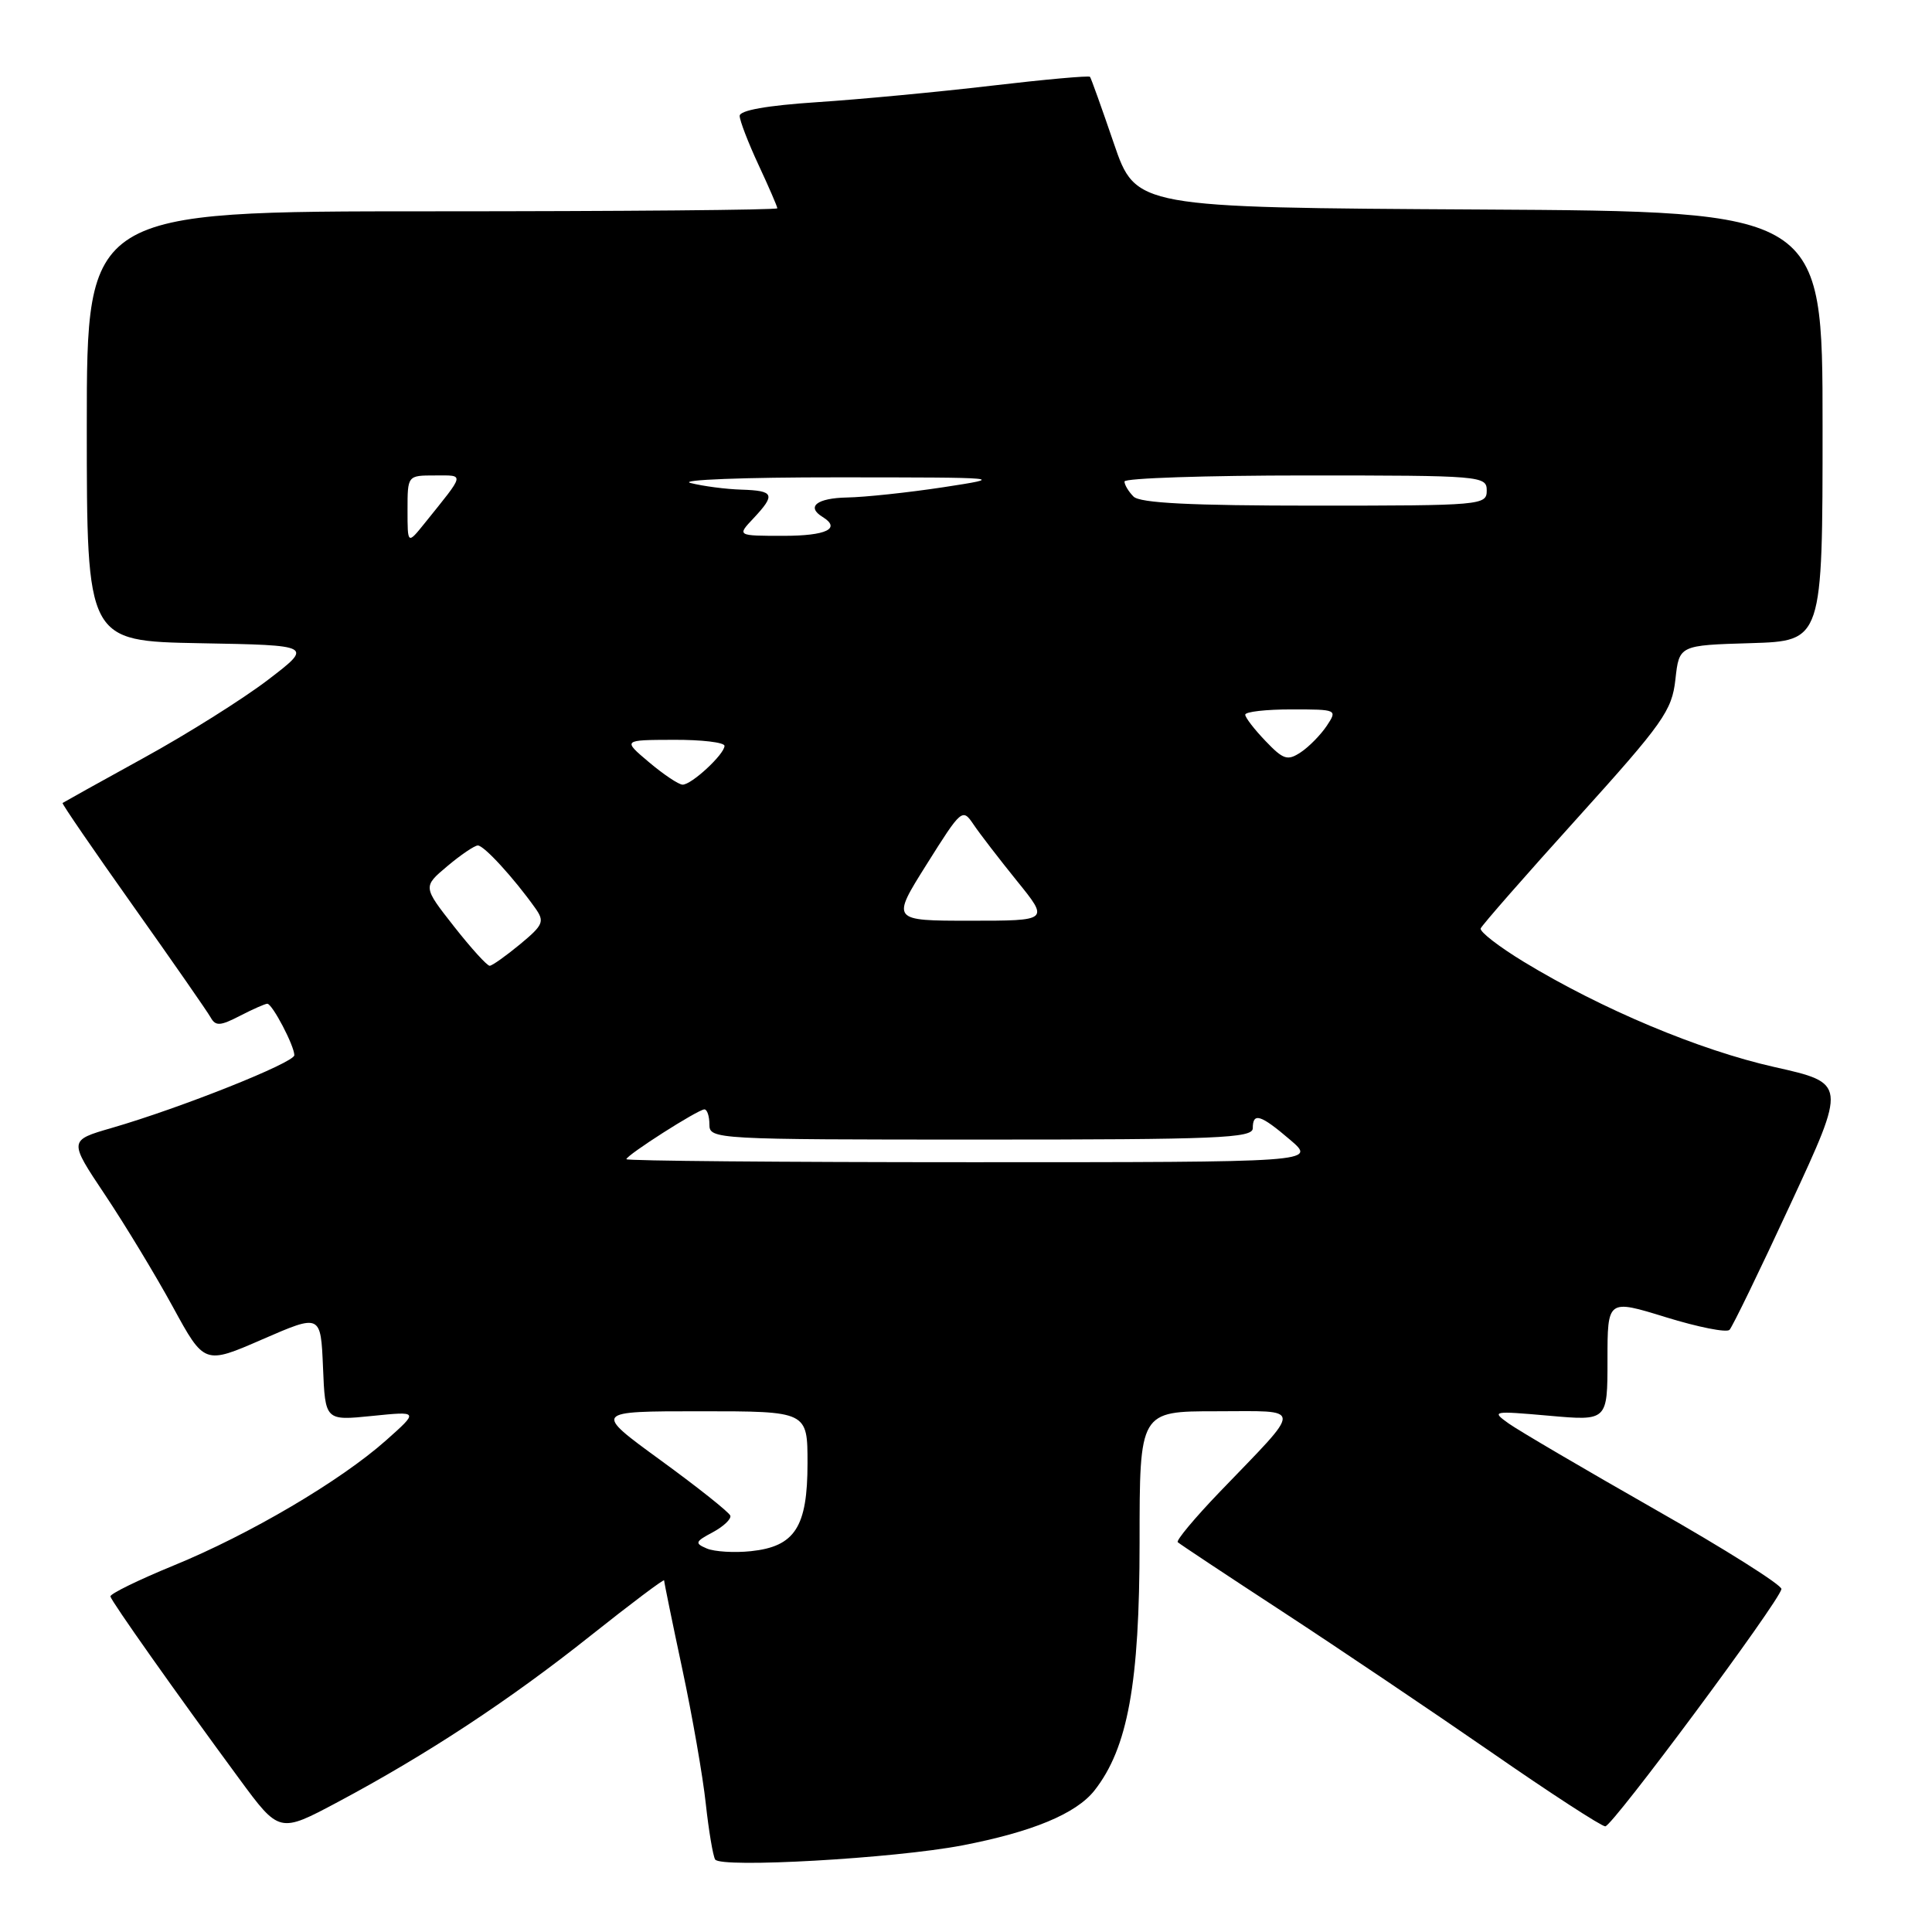 <?xml version="1.0" encoding="UTF-8" standalone="no"?>
<!DOCTYPE svg PUBLIC "-//W3C//DTD SVG 1.1//EN" "http://www.w3.org/Graphics/SVG/1.1/DTD/svg11.dtd" >
<svg xmlns="http://www.w3.org/2000/svg" xmlns:xlink="http://www.w3.org/1999/xlink" version="1.1" viewBox="0 0 256 256">
 <g >
 <path fill="currentColor"
d=" M 127.48 244.53 C 136.76 242.75 142.59 240.33 145.02 237.25 C 149.44 231.63 151.00 223.04 151.00 204.39 C 151.00 187.00 151.00 187.00 161.15 187.00 C 172.84 187.00 172.80 186.06 161.59 197.72 C 158.30 201.15 155.81 204.13 156.06 204.35 C 156.30 204.58 162.57 208.74 170.00 213.59 C 177.43 218.45 189.87 226.83 197.65 232.21 C 205.42 237.60 212.20 242.00 212.71 242.00 C 213.65 242.00 235.75 212.24 236.05 210.56 C 236.14 210.05 228.59 205.28 219.26 199.98 C 209.94 194.67 201.23 189.56 199.91 188.62 C 197.58 186.96 197.75 186.93 205.25 187.59 C 213.00 188.28 213.00 188.28 213.00 180.22 C 213.00 172.15 213.00 172.15 220.74 174.54 C 224.99 175.85 228.78 176.61 229.17 176.21 C 229.55 175.82 233.20 168.31 237.27 159.51 C 244.68 143.53 244.68 143.53 235.09 141.38 C 225.15 139.14 212.25 133.73 201.90 127.44 C 198.60 125.43 196.04 123.45 196.20 123.02 C 196.37 122.59 202.12 116.02 209.00 108.41 C 220.41 95.77 221.54 94.17 222.00 90.03 C 222.50 85.50 222.50 85.50 232.00 85.22 C 241.50 84.93 241.50 84.93 241.50 56.48 C 241.50 28.02 241.50 28.02 196.00 27.76 C 150.50 27.50 150.50 27.50 147.59 19.00 C 145.99 14.32 144.57 10.35 144.43 10.18 C 144.30 10.00 138.41 10.53 131.34 11.36 C 124.28 12.19 113.89 13.17 108.25 13.54 C 101.62 13.98 98.00 14.62 98.01 15.36 C 98.02 15.99 99.14 18.91 100.51 21.85 C 101.88 24.79 103.00 27.38 103.00 27.60 C 103.00 27.82 82.41 28.00 57.25 28.00 C 11.50 28.00 11.50 28.00 11.50 56.48 C 11.50 84.95 11.50 84.95 26.50 85.23 C 41.50 85.50 41.50 85.50 35.50 90.09 C 32.20 92.61 24.78 97.28 19.00 100.45 C 13.22 103.63 8.41 106.31 8.29 106.40 C 8.18 106.50 12.38 112.62 17.62 120.01 C 22.86 127.40 27.50 134.07 27.92 134.83 C 28.57 135.99 29.19 135.95 31.80 134.60 C 33.50 133.72 35.14 133.00 35.42 133.00 C 36.08 133.00 39.00 138.57 39.00 139.82 C 39.00 140.81 23.98 146.80 14.80 149.46 C 9.10 151.11 9.10 151.11 13.91 158.31 C 16.55 162.26 20.60 168.95 22.90 173.16 C 27.08 180.82 27.08 180.82 34.79 177.46 C 42.50 174.11 42.50 174.11 42.80 181.18 C 43.09 188.25 43.09 188.25 49.30 187.62 C 55.50 186.99 55.50 186.99 51.16 190.85 C 45.11 196.23 33.07 203.32 23.00 207.44 C 18.32 209.36 14.56 211.20 14.63 211.54 C 14.78 212.22 23.27 224.24 31.71 235.71 C 37.01 242.91 37.01 242.91 44.76 238.78 C 56.63 232.45 67.53 225.27 78.25 216.74 C 83.61 212.48 88.00 209.18 88.00 209.41 C 88.00 209.65 89.08 214.94 90.41 221.17 C 91.74 227.40 93.14 235.43 93.52 239.00 C 93.91 242.57 94.47 245.90 94.76 246.39 C 95.46 247.56 118.50 246.25 127.48 244.53 Z  M 93.67 205.19 C 92.02 204.49 92.10 204.28 94.45 203.03 C 95.88 202.26 96.92 201.27 96.77 200.83 C 96.62 200.39 92.48 197.09 87.56 193.51 C 78.62 187.00 78.62 187.00 92.81 187.00 C 107.00 187.00 107.00 187.00 107.00 193.89 C 107.00 202.35 105.33 204.93 99.49 205.54 C 97.30 205.77 94.68 205.61 93.67 205.19 Z  M 83.00 153.60 C 83.00 153.07 92.50 147.00 93.34 147.00 C 93.70 147.00 94.00 147.90 94.00 149.00 C 94.00 150.96 94.67 151.00 130.00 151.00 C 161.33 151.00 166.00 150.81 166.00 149.50 C 166.00 147.36 167.03 147.68 170.96 151.04 C 174.42 154.00 174.42 154.00 128.71 154.00 C 103.57 154.00 83.00 153.82 83.00 153.60 Z  M 60.15 122.75 C 56.03 117.50 56.03 117.50 59.26 114.78 C 61.04 113.28 62.87 112.04 63.31 112.03 C 64.11 112.00 68.07 116.32 70.91 120.31 C 72.19 122.11 72.01 122.55 68.91 125.12 C 67.03 126.67 65.22 127.96 64.89 127.97 C 64.55 127.99 62.42 125.64 60.15 122.75 Z  M 122.80 114.51 C 127.41 107.17 127.53 107.07 129.00 109.25 C 129.82 110.47 132.42 113.84 134.76 116.74 C 139.02 122.00 139.02 122.00 128.56 122.00 C 118.09 122.00 118.09 122.00 122.80 114.51 Z  M 86.00 101.00 C 82.50 98.05 82.50 98.05 89.25 98.03 C 92.96 98.01 96.00 98.37 96.00 98.83 C 96.00 99.94 91.61 104.01 90.44 103.97 C 89.92 103.96 87.92 102.62 86.00 101.00 Z  M 167.69 98.19 C 166.21 96.65 165.00 95.08 165.00 94.70 C 165.00 94.31 167.75 94.00 171.12 94.00 C 177.19 94.00 177.23 94.02 175.80 96.18 C 175.00 97.37 173.46 98.95 172.36 99.68 C 170.60 100.84 170.06 100.67 167.69 98.19 Z  M 54.00 67.58 C 54.00 63.00 54.00 63.00 57.62 63.00 C 61.61 63.00 61.69 62.59 56.27 69.33 C 54.00 72.15 54.00 72.15 54.00 67.58 Z  M 99.83 68.69 C 102.80 65.52 102.59 65.02 98.25 64.88 C 96.19 64.82 93.15 64.42 91.50 64.00 C 89.85 63.58 98.62 63.24 111.00 63.25 C 133.14 63.26 133.36 63.28 125.00 64.56 C 120.33 65.27 114.59 65.88 112.25 65.92 C 108.23 66.00 106.79 67.14 109.00 68.50 C 111.49 70.04 109.50 71.00 103.83 71.00 C 97.65 71.00 97.65 71.00 99.83 68.69 Z  M 150.20 65.80 C 149.54 65.14 149.00 64.24 149.00 63.80 C 149.00 63.36 159.80 63.00 173.00 63.00 C 196.33 63.00 197.00 63.06 197.00 65.00 C 197.00 66.94 196.33 67.00 174.20 67.00 C 157.80 67.00 151.06 66.66 150.20 65.80 Z "/>
</g>
</svg>